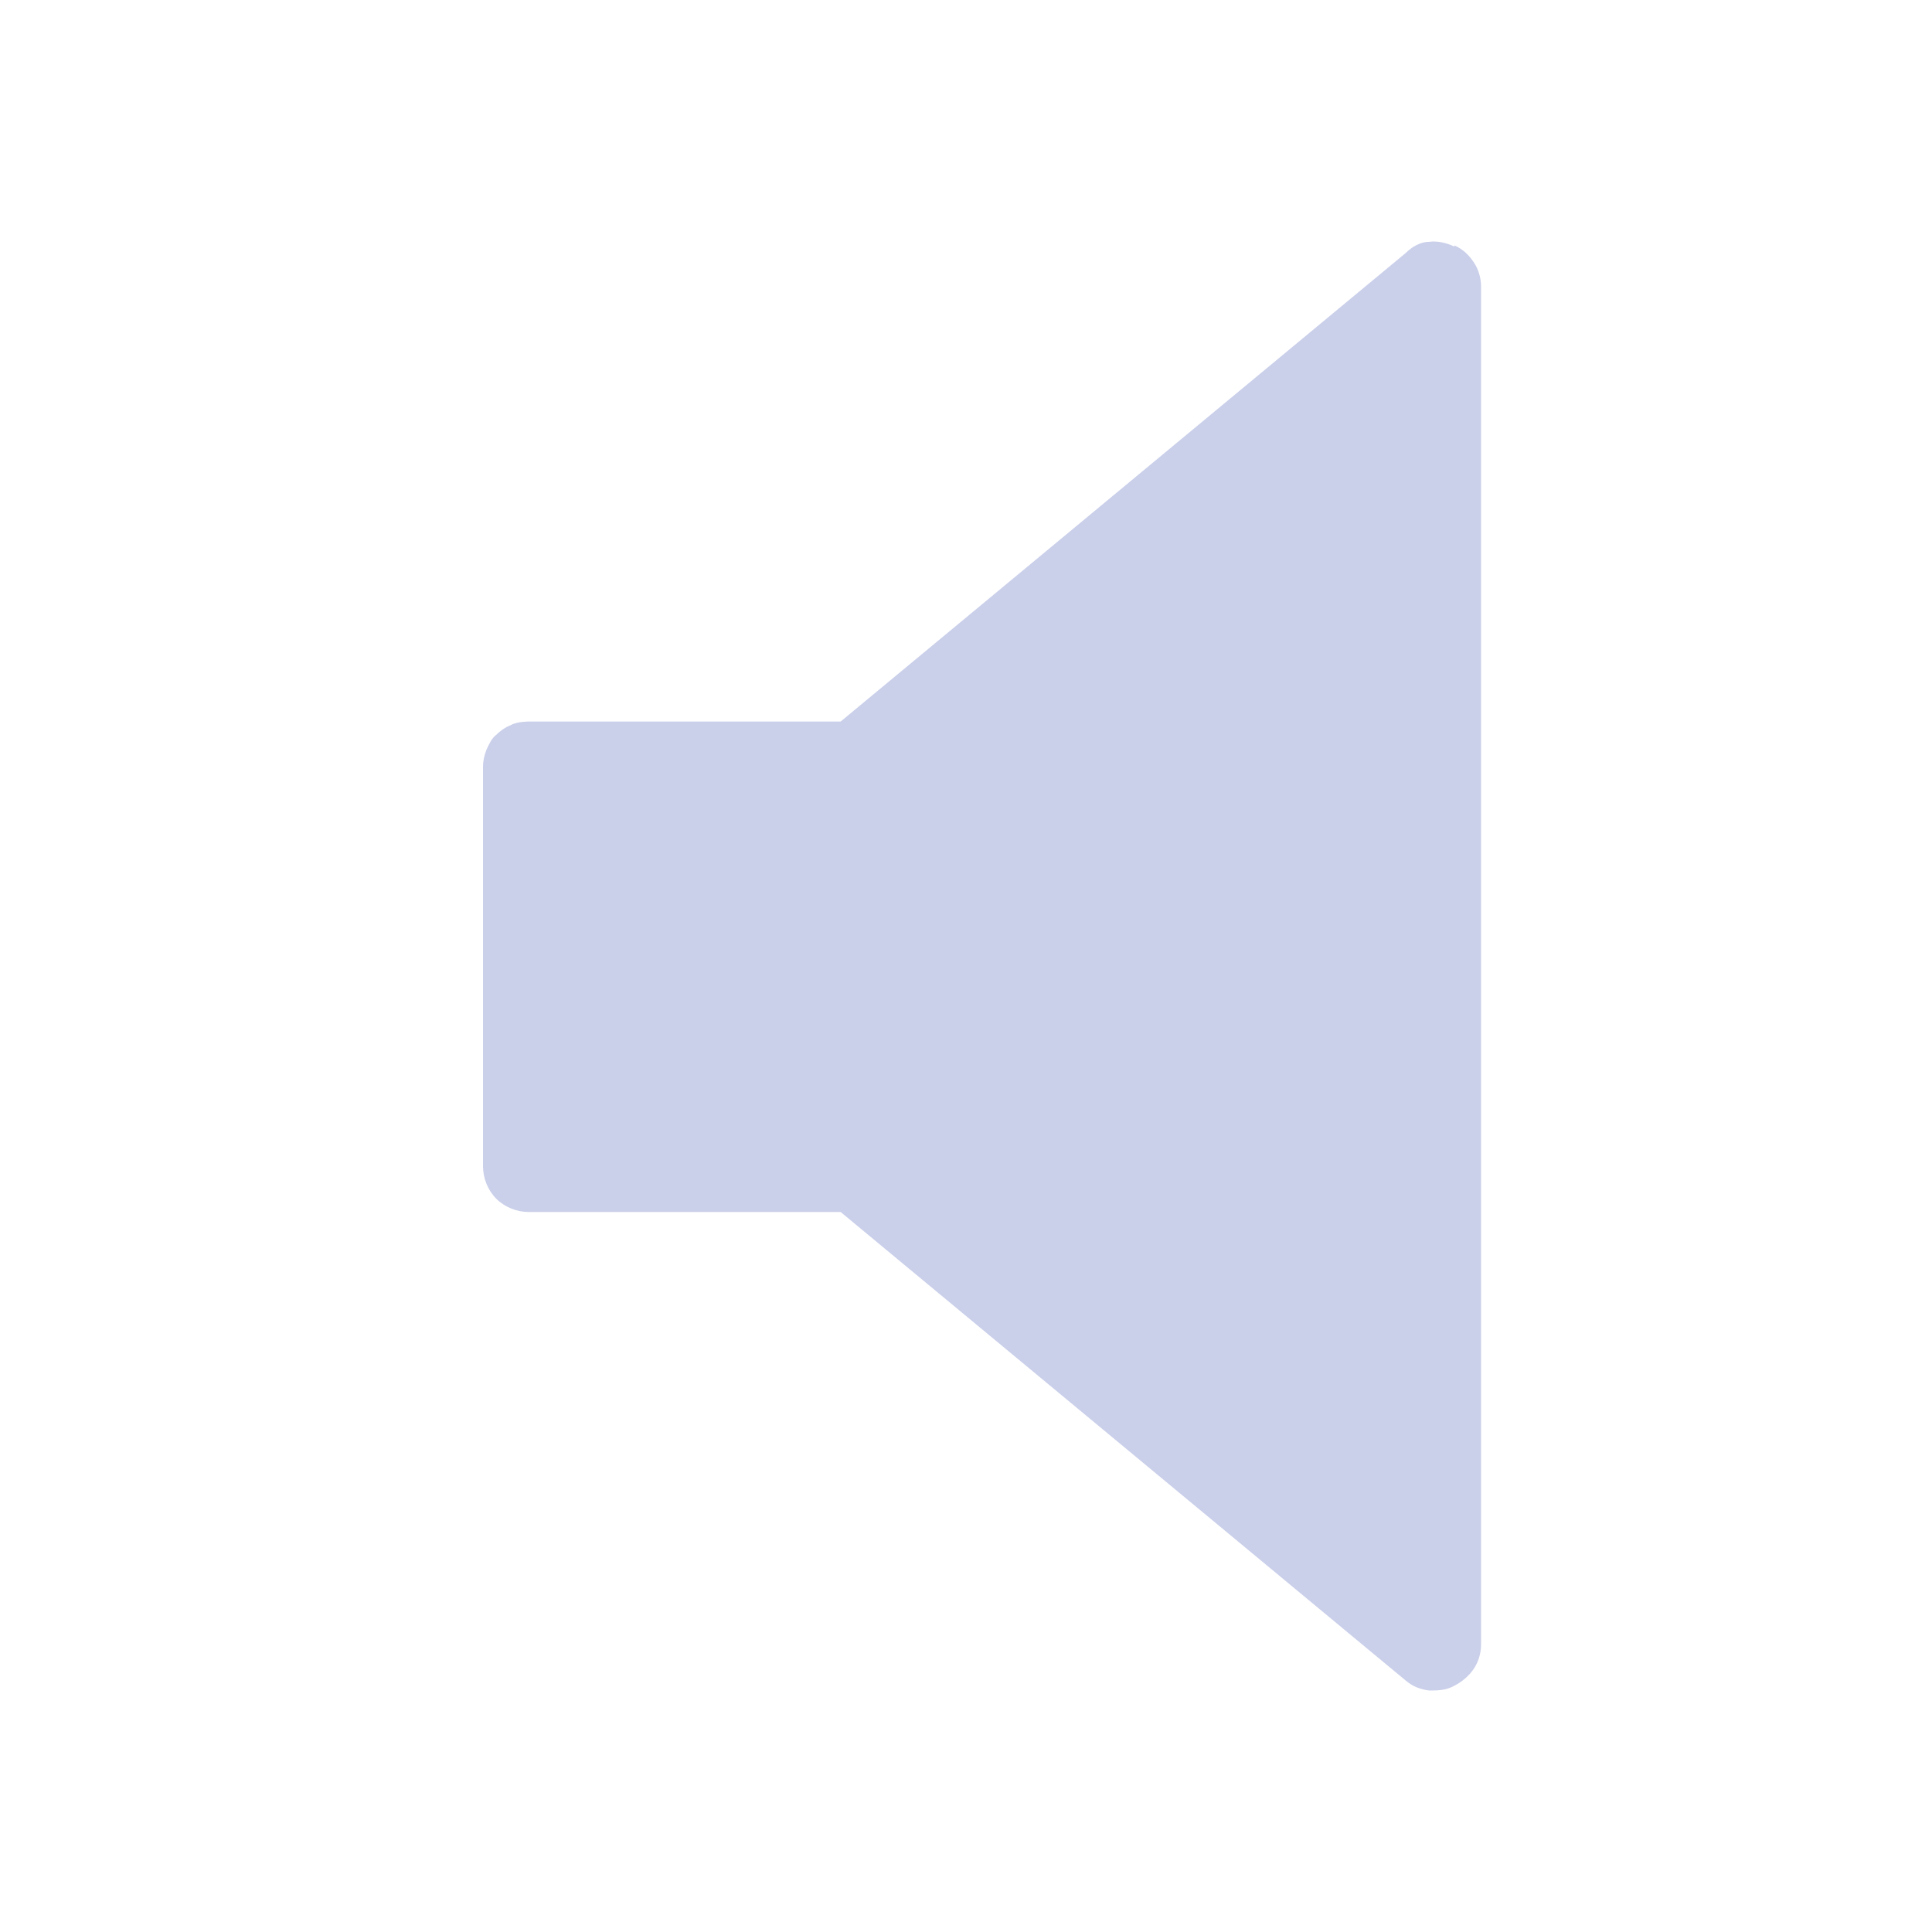 <svg width="24" height="24" viewBox="0 0 24 24" fill="none" xmlns="http://www.w3.org/2000/svg">
<path d="M18.067 3.064C17.977 3.019 17.857 2.989 17.752 3.004C17.647 3.004 17.542 3.064 17.467 3.139L10.443 8.963H6.57C6.57 8.963 6.42 8.963 6.345 9.008C6.27 9.038 6.21 9.083 6.165 9.128C6.105 9.173 6.075 9.248 6.045 9.308C6.015 9.383 6 9.458 6 9.518V14.486C6 14.636 6.06 14.786 6.165 14.891C6.27 14.996 6.42 15.056 6.57 15.056H10.443L17.467 20.88C17.557 20.955 17.647 20.985 17.752 21C17.857 21 17.962 21 18.067 20.94C18.157 20.895 18.248 20.82 18.308 20.73C18.368 20.64 18.398 20.535 18.398 20.43V3.559C18.398 3.454 18.368 3.349 18.308 3.259C18.248 3.169 18.172 3.094 18.067 3.049V3.064Z" fill="#CACFEA"/>
</svg>
